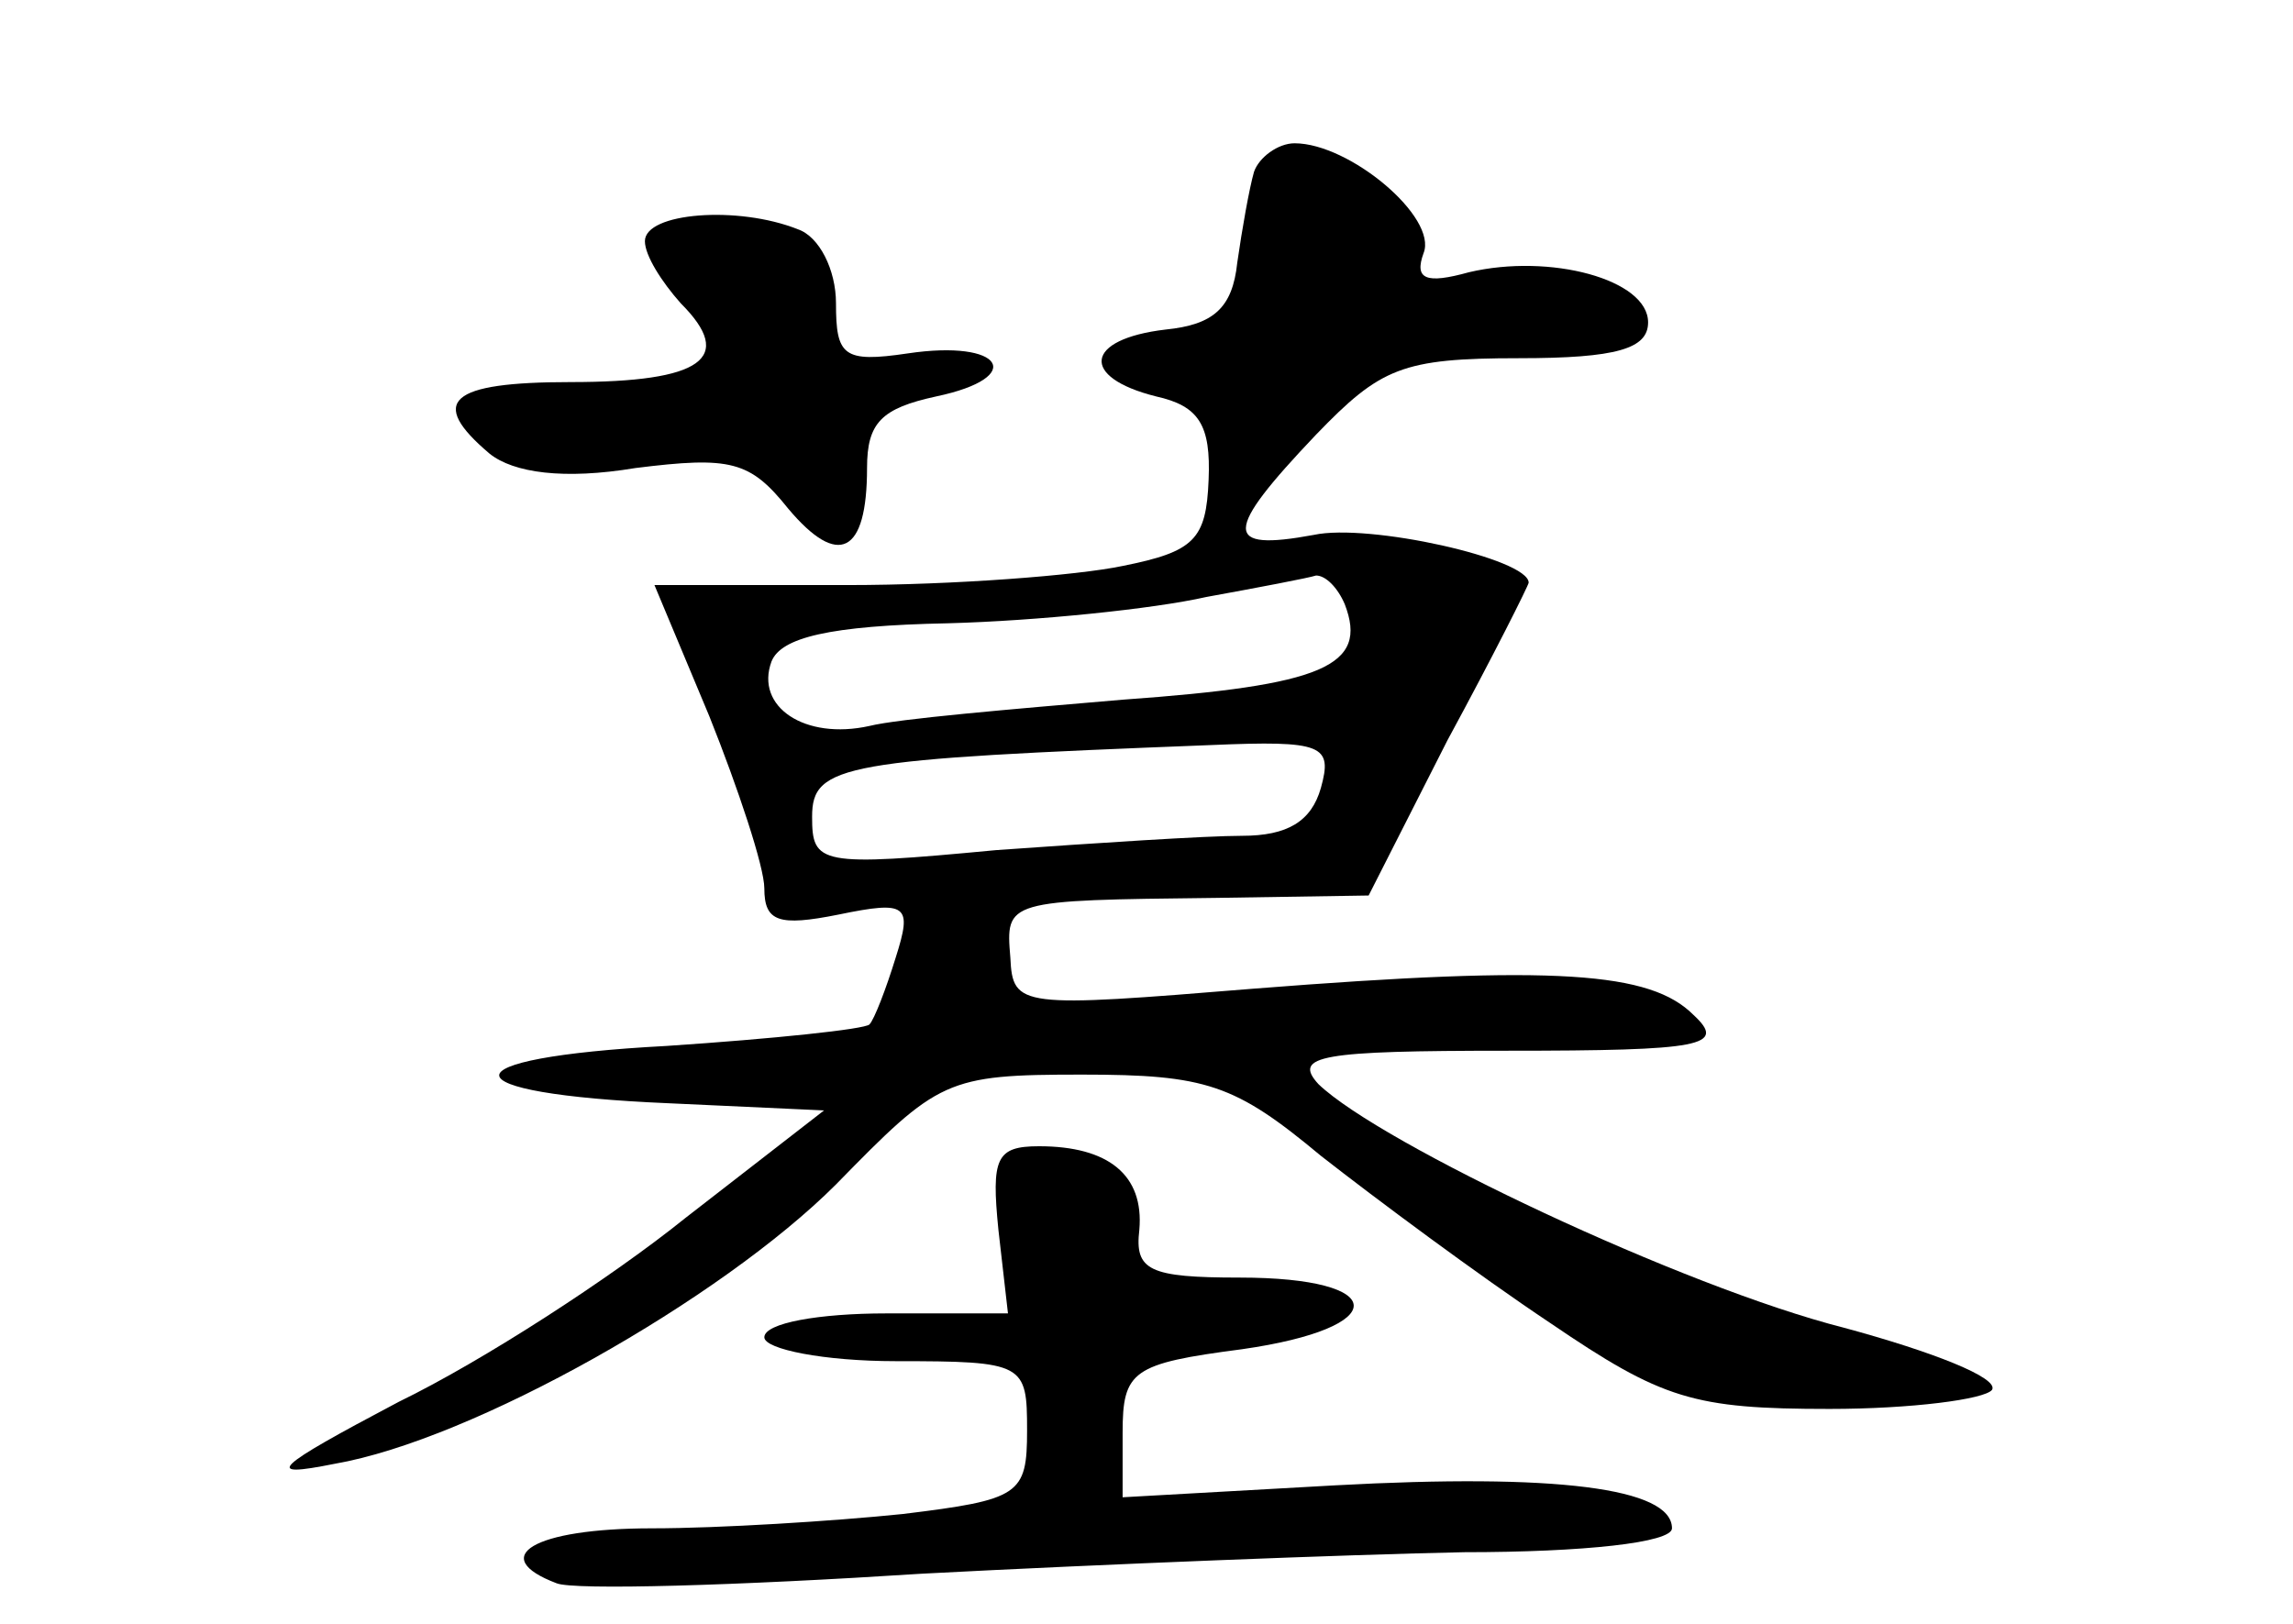 <?xml version="1.0" standalone="no"?>
<!DOCTYPE svg PUBLIC "-//W3C//DTD SVG 20010904//EN"
 "http://www.w3.org/TR/2001/REC-SVG-20010904/DTD/svg10.dtd">
<svg version="1.0" xmlns="http://www.w3.org/2000/svg"
 width="96pt" height="68pt" viewBox="0 0 96 68"
 preserveAspectRatio="xMidYMid meet">
<g transform="translate(0,68) scale(0.1,-0.1)"
fill="#000000" stroke="none">
<path d="M525 608 c-2 -7 -5 -24 -7 -38 -2 -19 -10 -26 -30 -28 -34 -4 -36
-20 -4 -28 18 -4 23 -12 22 -35 -1 -25 -6 -30 -36 -36 -19 -4 -71 -8 -115 -8
l-81 0 23 -55 c12 -30 23 -63 23 -72 0 -14 6 -16 31 -11 29 6 31 4 24 -18 -4
-13 -9 -26 -11 -28 -2 -2 -40 -6 -85 -9 -94 -5 -93 -20 1 -24 l65 -3 -58 -45
c-31 -25 -85 -60 -120 -77 -53 -28 -57 -32 -27 -26 58 10 162 69 210 117 43
44 46 46 103 46 52 0 64 -4 100 -34 23 -18 66 -50 96 -70 47 -32 60 -36 117
-36 34 0 65 4 68 8 3 5 -25 16 -62 26 -67 17 -194 77 -220 102 -11 12 1 14 79
14 82 0 92 2 78 15 -18 18 -57 21 -184 11 -98 -8 -101 -8 -102 13 -2 24 -2 24
86 25 l64 1 33 65 c19 35 34 65 34 66 0 10 -67 25 -90 20 -38 -7 -38 1 1 42
27 28 36 32 85 32 41 0 54 4 54 15 0 18 -41 29 -75 21 -18 -5 -23 -3 -19 8 6
15 -31 46 -54 46 -7 0 -15 -6 -17 -12z m38 -181 c10 -26 -9 -34 -93 -40 -47
-4 -94 -8 -106 -11 -27 -6 -48 8 -41 27 4 10 24 15 74 16 37 1 86 6 108 11 22
4 43 8 46 9 4 0 9 -5 12 -12z m-10 -77 c-4 -14 -14 -20 -33 -20 -15 0 -61 -3
-103 -6 -74 -7 -77 -6 -77 14 0 22 13 24 167 30 47 2 51 0 46 -18z"/>
<path d="M270 579 c0 -6 7 -17 15 -26 23 -23 9 -33 -46 -33 -51 0 -60 -8 -34
-30 10 -8 31 -11 61 -6 40 5 48 3 64 -17 21 -25 33 -19 33 17 0 19 6 25 29 30
38 8 28 24 -12 18 -27 -4 -30 -1 -30 21 0 14 -7 28 -16 31 -25 10 -64 7 -64
-5z"/>
<path d="M418 165 l4 -35 -51 0 c-28 0 -51 -4 -51 -10 0 -5 25 -10 55 -10 54
0 55 -1 55 -29 0 -27 -3 -29 -52 -35 -29 -3 -77 -6 -105 -6 -50 0 -69 -12 -40
-23 7 -3 76 -1 153 4 76 4 178 8 227 9 50 0 87 4 87 10 0 17 -49 23 -141 18
l-89 -5 0 27 c0 26 4 29 50 35 63 9 62 30 -1 30 -38 0 -44 3 -42 20 2 23 -13
35 -42 35 -18 0 -20 -5 -17 -35z"/>
</g>
</svg>
